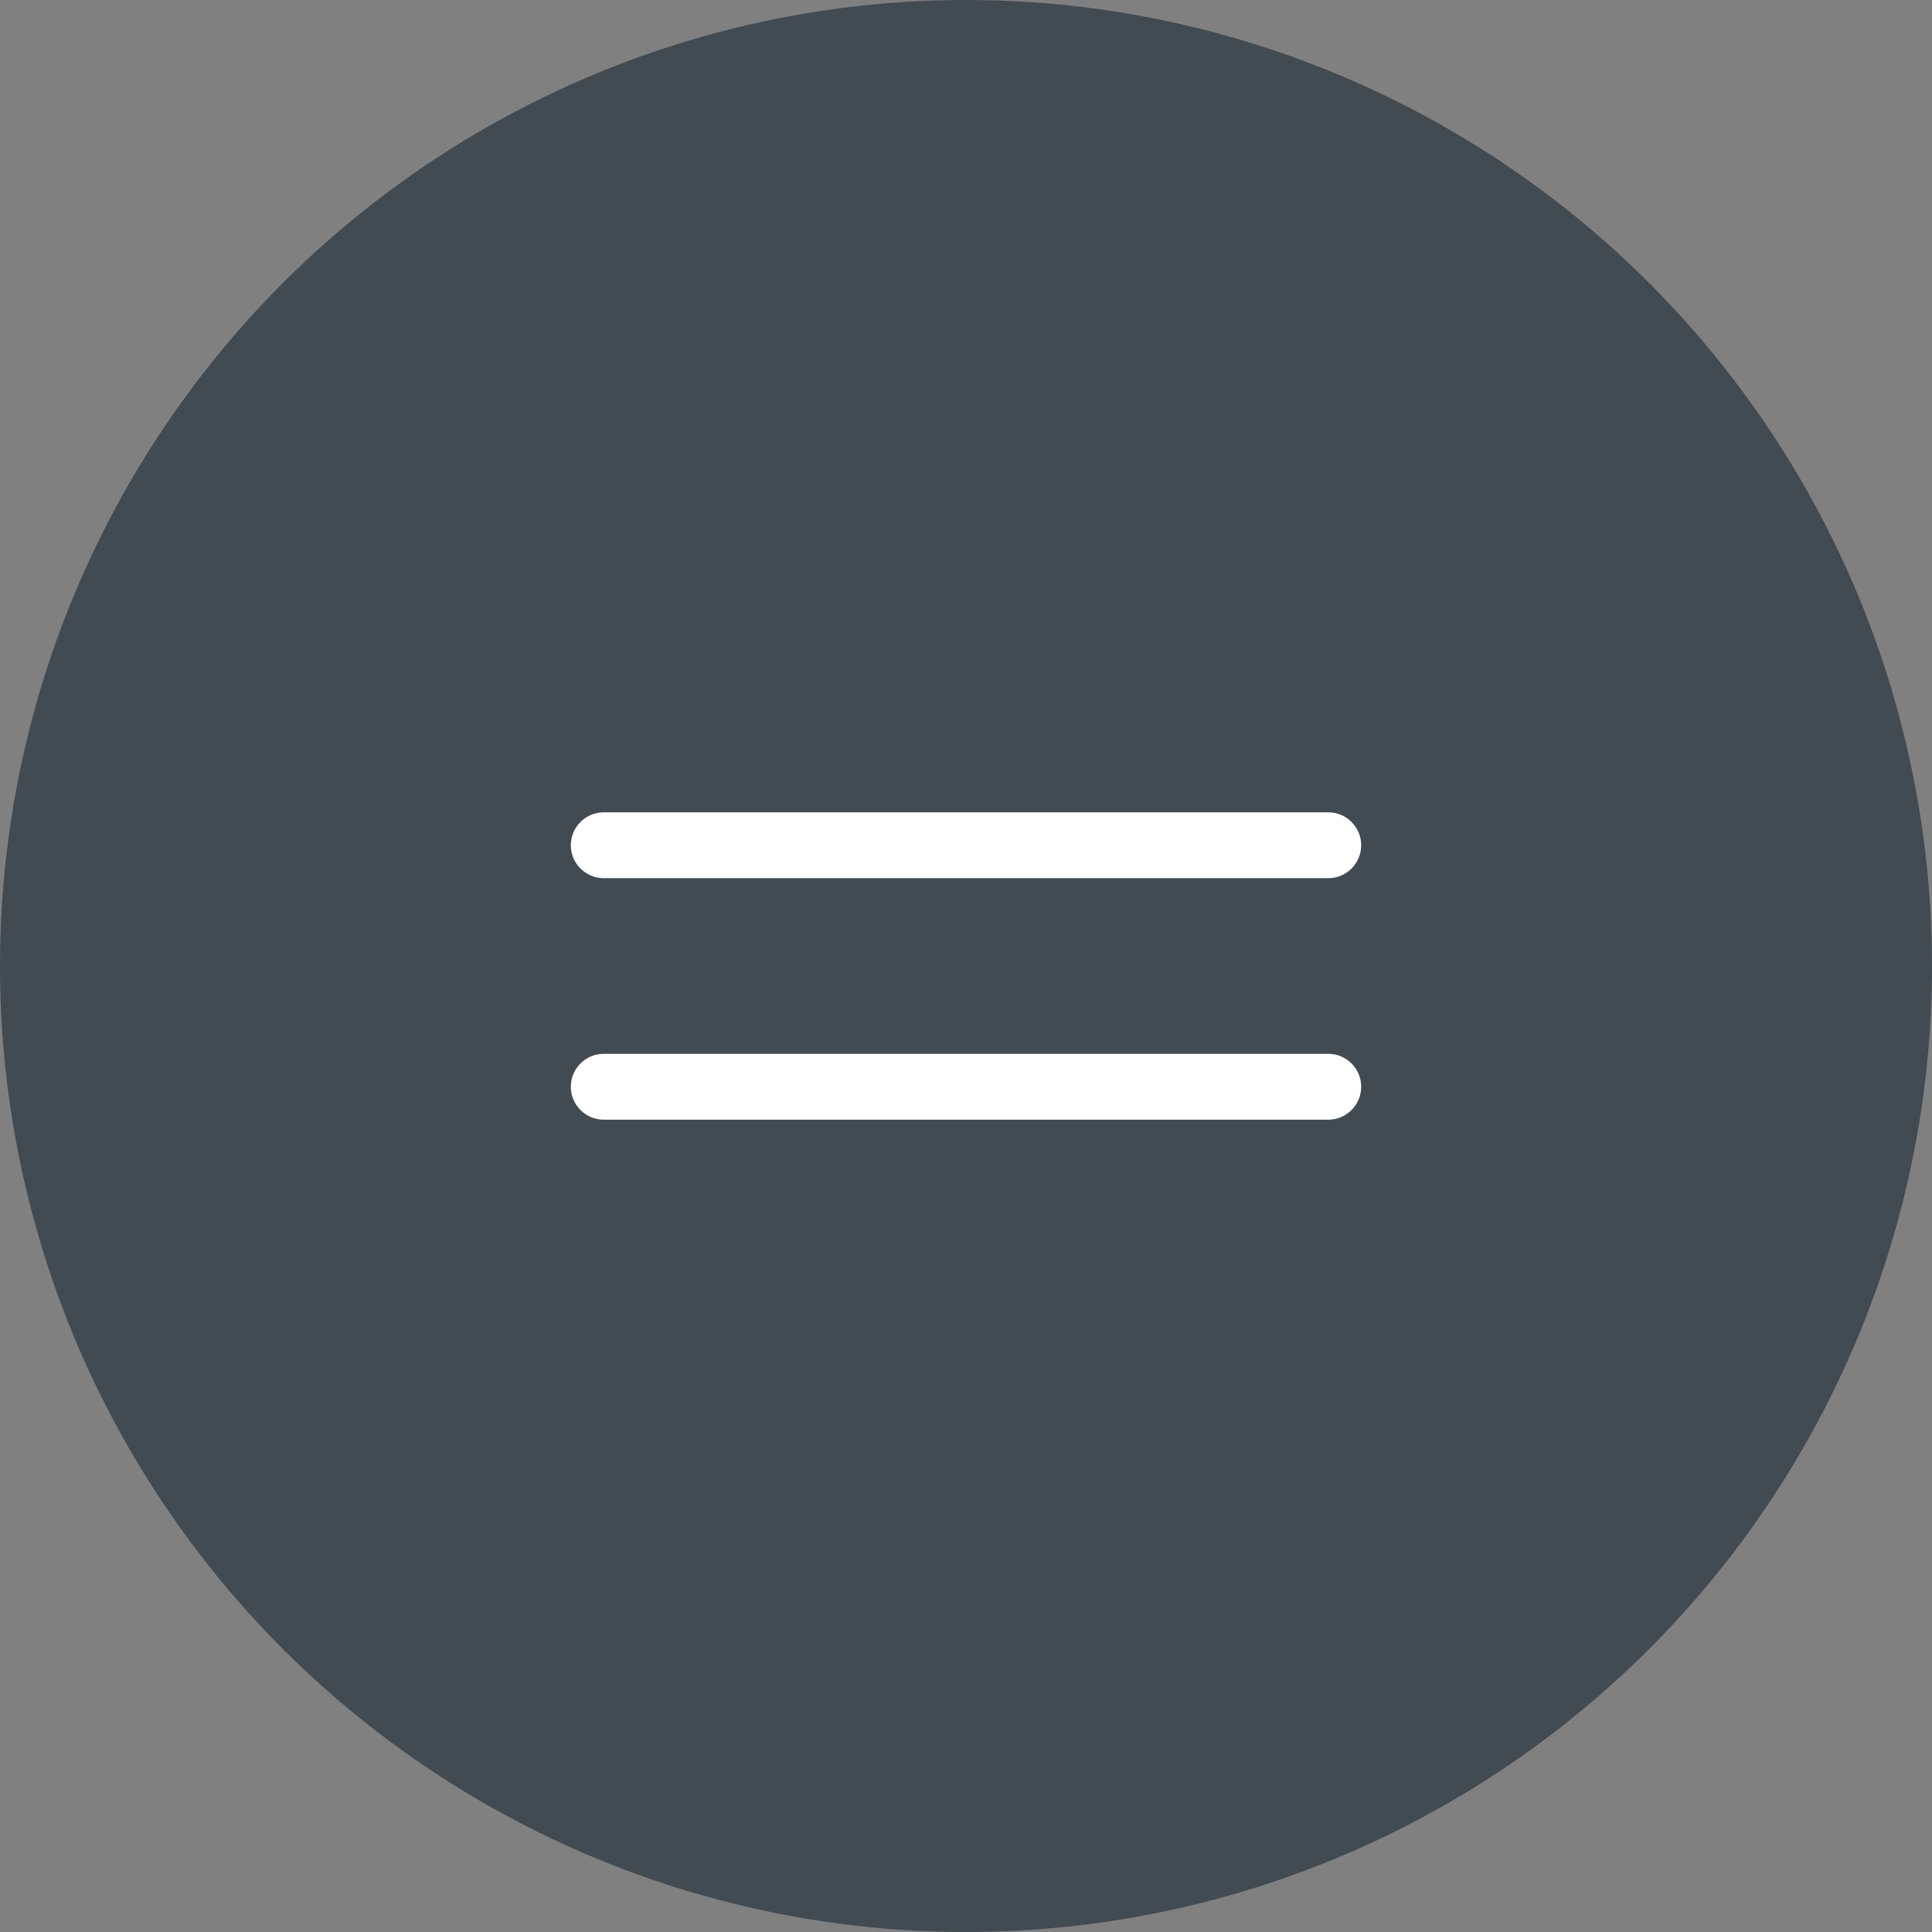 <svg width="44" height="44" viewBox="0 0 44 44" fill="none" xmlns="http://www.w3.org/2000/svg">
<rect x="0" y="0" width="44" height="44" fill="#808080" stroke="none"/>
<circle cx="22" cy="22" r="22" fill="#424A52"/>
<path d="M31 19.25C31 19.664 30.664 20 30.25 20L13.75 20C13.336 20 13 19.664 13 19.25V19.25C13 18.836 13.336 18.5 13.75 18.5L30.25 18.5C30.664 18.5 31 18.836 31 19.25V19.25Z" fill="white"/>
<path d="M13 24.75C13 24.336 13.336 24 13.75 24H30.25C30.664 24 31 24.336 31 24.75V24.75C31 25.164 30.664 25.5 30.25 25.5H13.75C13.336 25.5 13 25.164 13 24.75V24.75Z" fill="white"/>
</svg>
